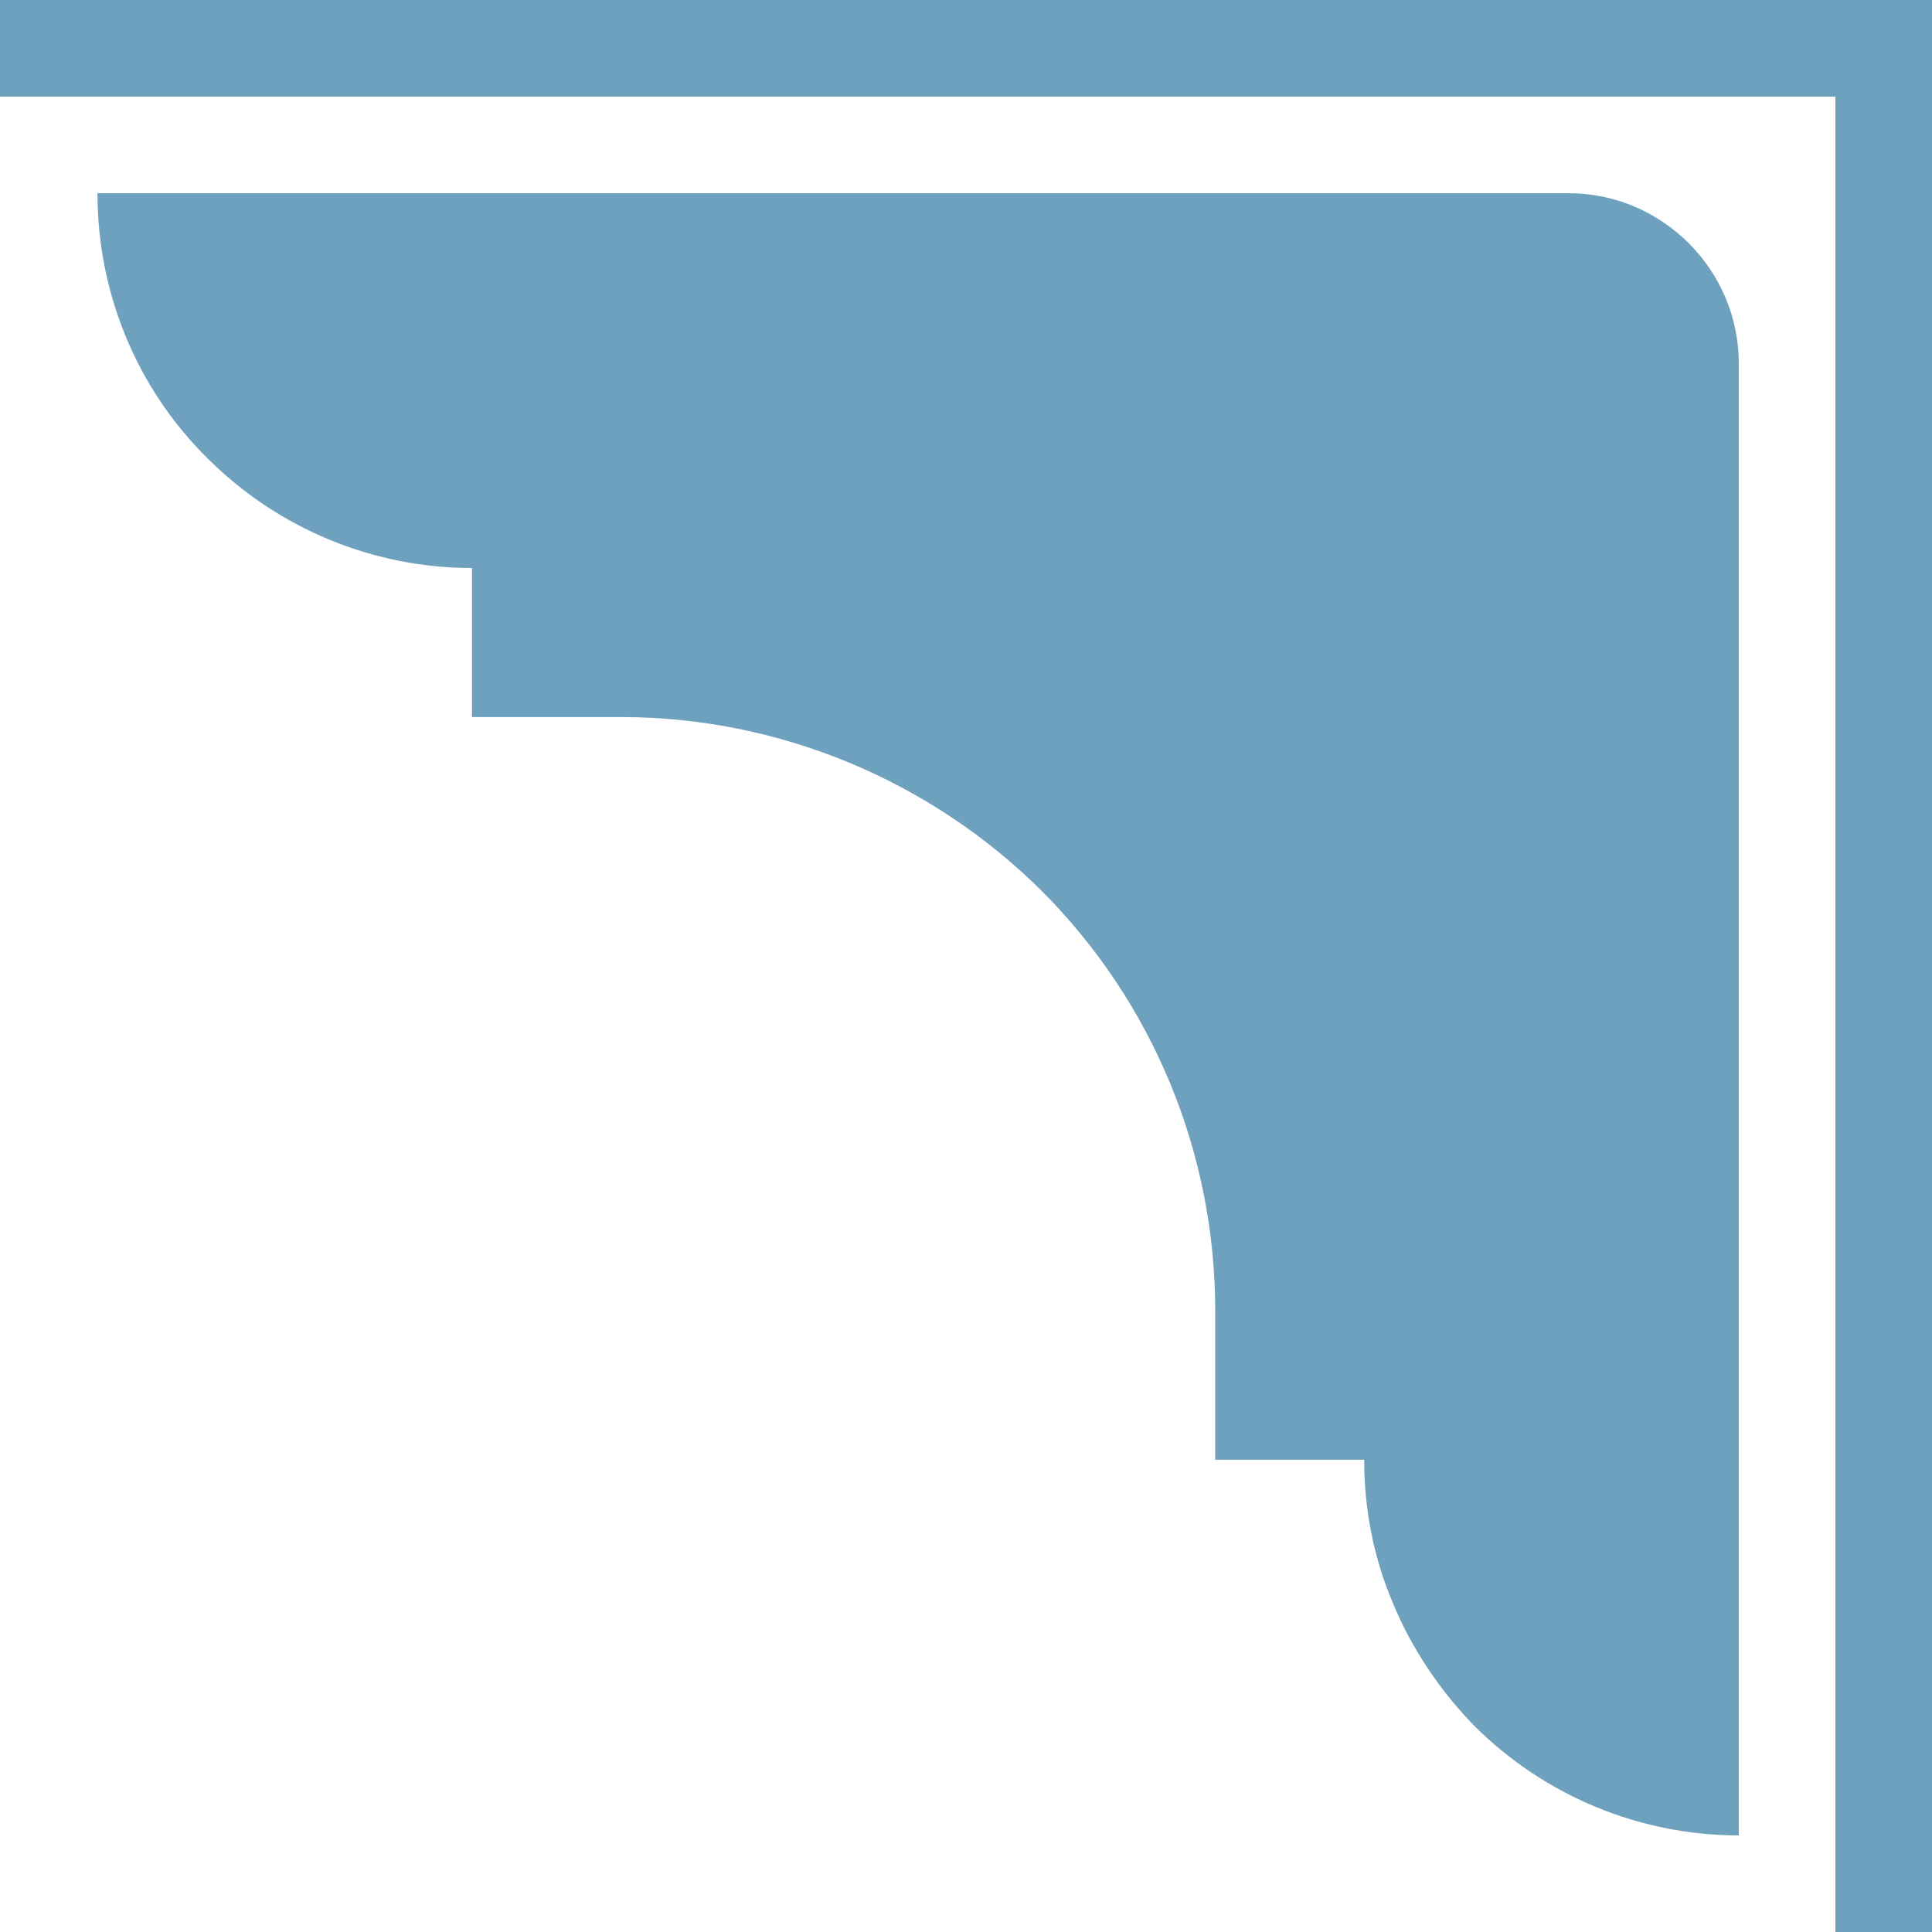 <svg width="20" height="20" viewBox="0 0 20 20" fill="none" xmlns="http://www.w3.org/2000/svg">
<g clip-path="url(#clip0_878_31076)">
<path d="M1 2H1.009C1.009 3.032 1.414 4.019 2.146 4.742C2.877 5.474 3.864 5.88 4.886 5.88V7.423H6.429C8.059 7.423 9.628 8.075 10.782 9.221C11.937 10.377 12.58 11.937 12.58 13.569V15.111H14.122C14.122 15.623 14.219 16.125 14.422 16.602C14.616 17.069 14.907 17.501 15.259 17.863C15.991 18.594 16.978 19 18 19V3.763C18 2.794 17.207 2 16.237 2H1Z" fill="#6DA1BD"/>
<path d="M20 0H0V1H20V0Z" fill="#6DA1BD"/>
<path d="M20 0H19V20H20V0Z" fill="#6DA1BD"/>
</g>
<defs>
<clipPath id="clip0_878_31076">
<rect width="20" height="20" fill="white"/>
</clipPath>
</defs>
</svg>
